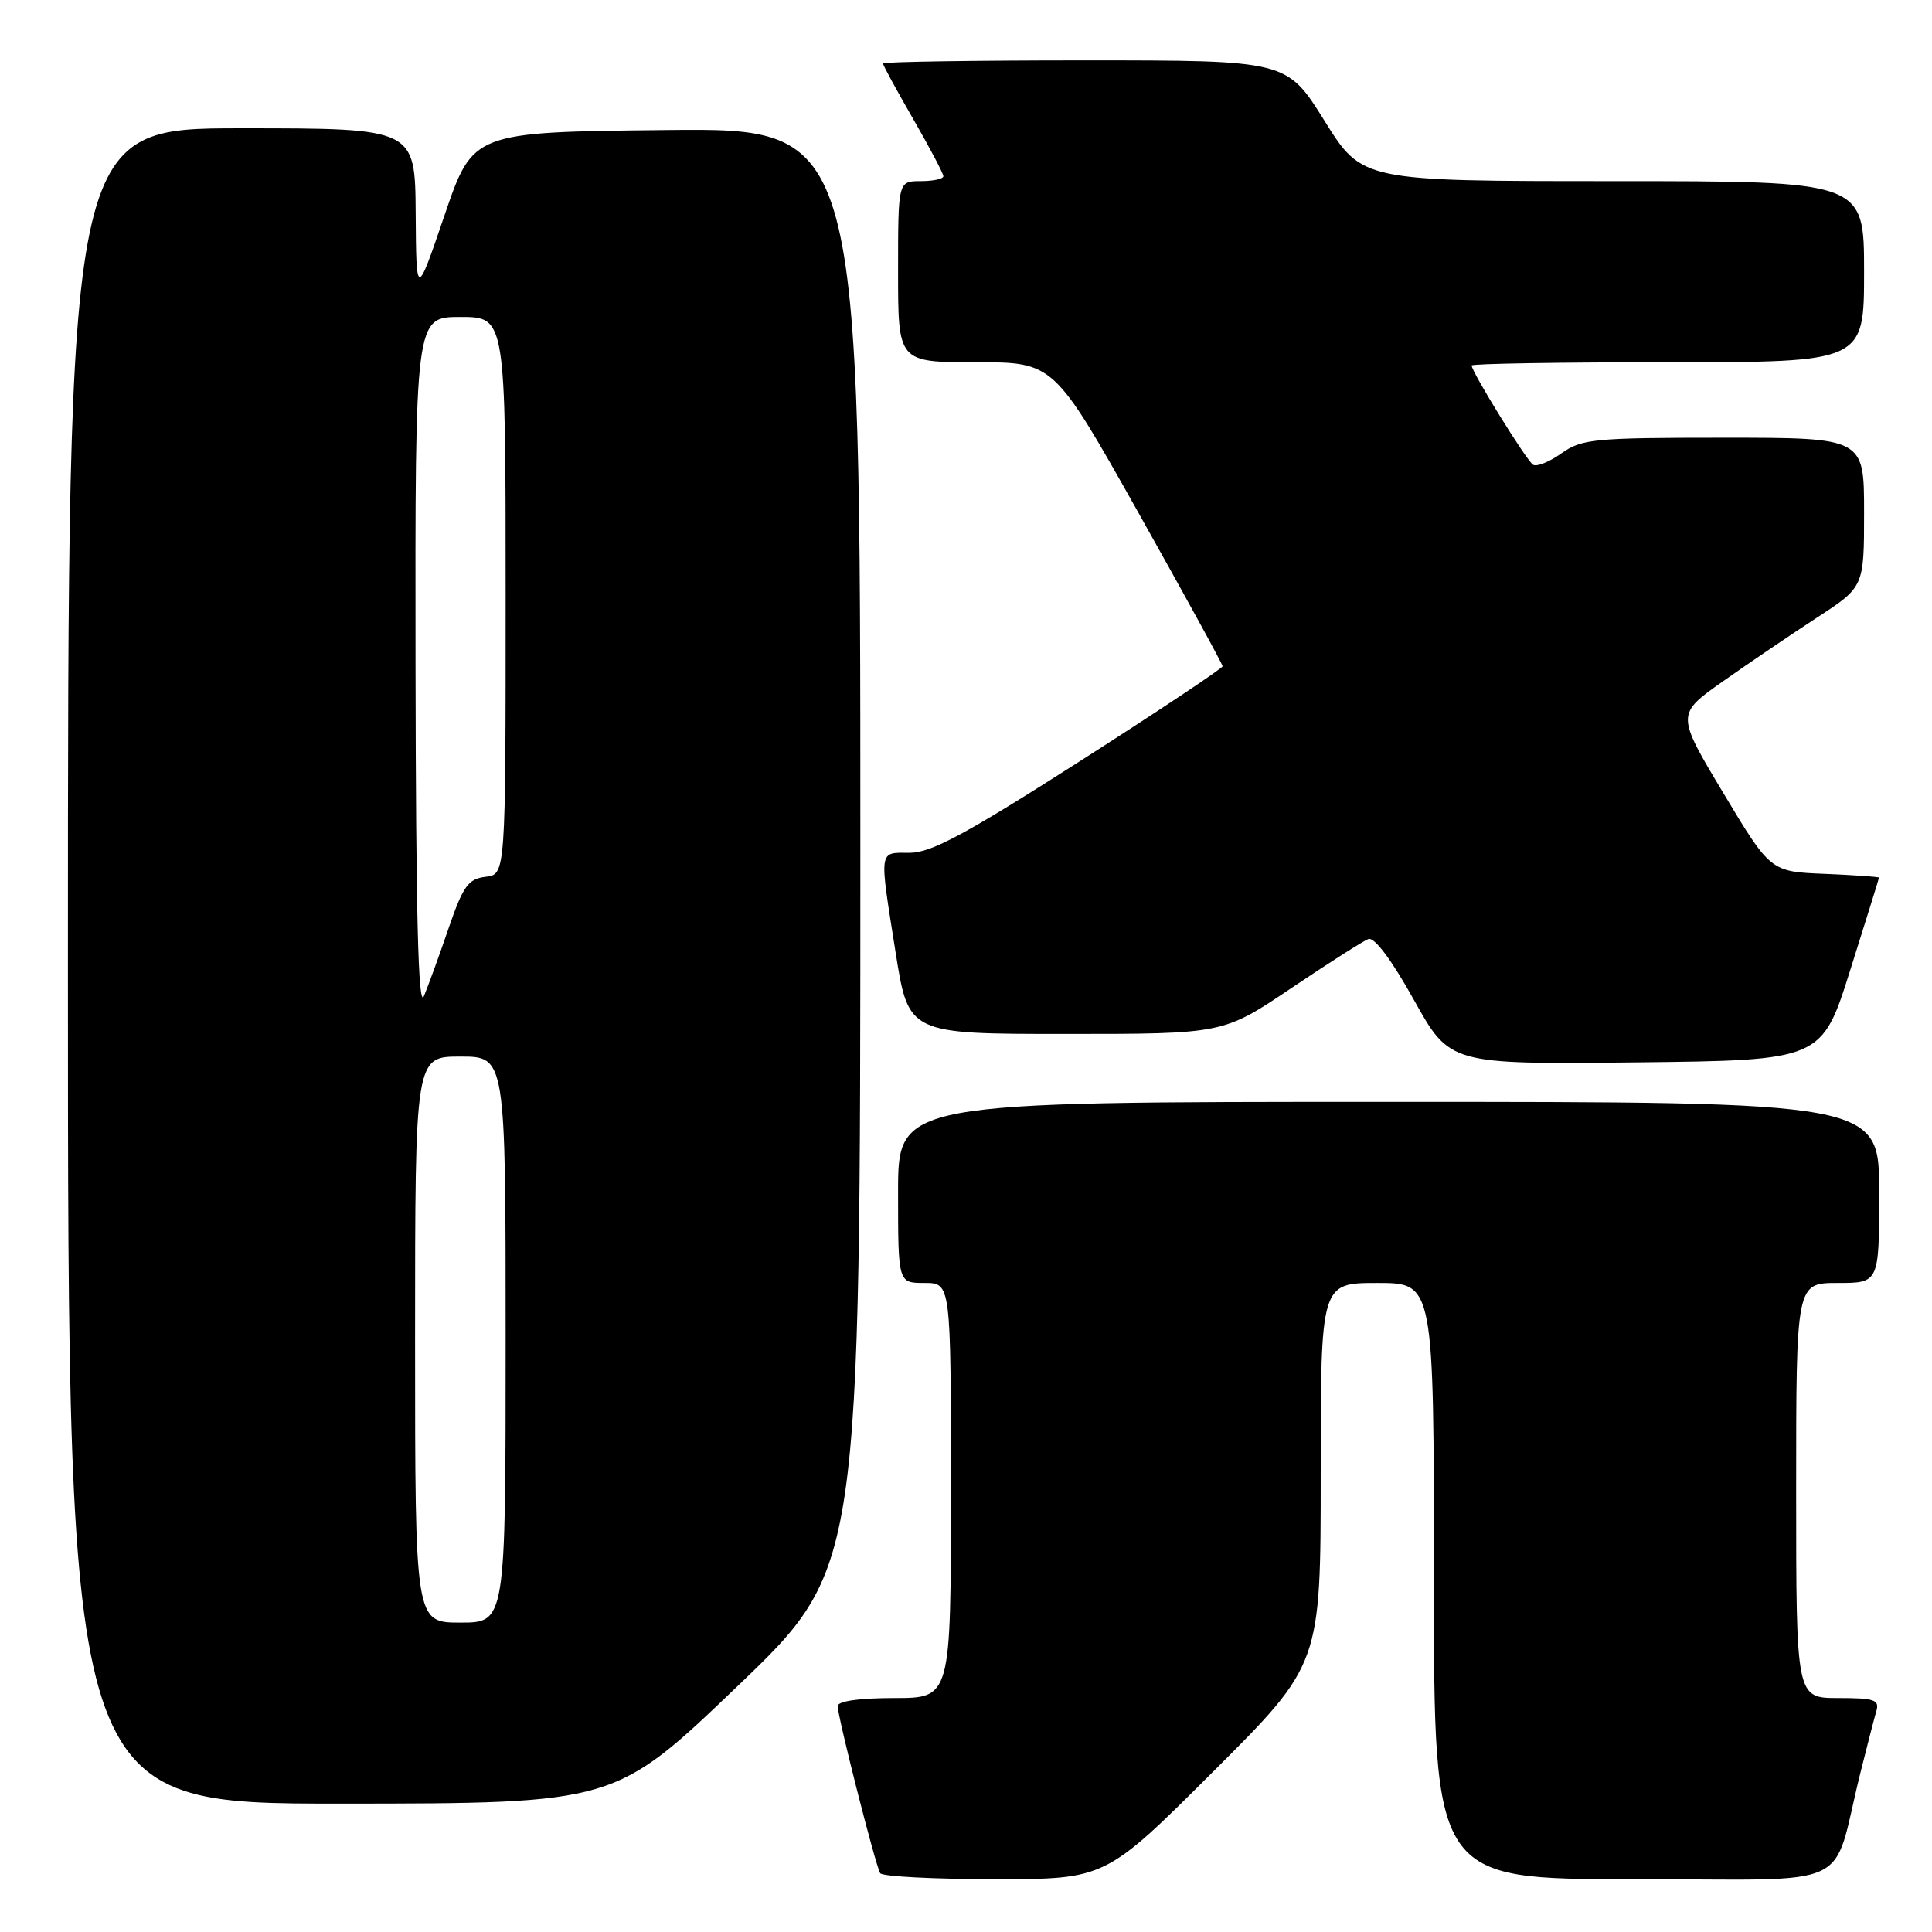 <?xml version="1.0" encoding="UTF-8" standalone="no"?>
<!DOCTYPE svg PUBLIC "-//W3C//DTD SVG 1.1//EN" "http://www.w3.org/Graphics/SVG/1.1/DTD/svg11.dtd" >
<svg xmlns="http://www.w3.org/2000/svg" xmlns:xlink="http://www.w3.org/1999/xlink" version="1.1" viewBox="0 0 256 256">
 <g >
 <path fill="currentColor"
d=" M 160.74 234.76 C 175.00 220.53 175.00 220.53 175.00 195.26 C 175.00 170.00 175.00 170.00 182.50 170.00 C 190.00 170.00 190.00 170.00 190.00 209.50 C 190.00 249.00 190.00 249.00 216.46 249.00 C 246.37 249.00 242.58 250.77 246.49 235.00 C 247.38 231.43 248.34 227.71 248.62 226.75 C 249.07 225.23 248.40 225.00 243.57 225.00 C 238.00 225.00 238.00 225.00 238.00 197.50 C 238.00 170.00 238.00 170.00 243.50 170.00 C 249.00 170.00 249.00 170.00 249.00 158.00 C 249.00 146.00 249.00 146.00 184.00 146.00 C 119.00 146.00 119.00 146.00 119.00 158.00 C 119.00 170.00 119.00 170.00 122.50 170.00 C 126.00 170.00 126.00 170.00 126.00 197.50 C 126.00 225.00 126.00 225.00 118.50 225.00 C 113.84 225.00 111.00 225.41 111.00 226.07 C 111.00 227.50 116.01 247.21 116.63 248.21 C 116.90 248.64 123.72 249.00 131.80 249.00 C 146.47 249.00 146.47 249.00 160.74 234.76 Z  M 97.75 223.40 C 114.00 207.83 114.00 207.83 114.00 112.40 C 114.00 16.97 114.00 16.97 88.33 17.23 C 62.67 17.50 62.67 17.50 58.91 28.50 C 55.16 39.50 55.16 39.50 55.08 28.25 C 55.00 17.00 55.00 17.00 32.00 17.00 C 9.00 17.00 9.00 17.00 9.00 128.00 C 9.00 239.00 9.00 239.00 45.25 238.99 C 81.50 238.97 81.50 238.97 97.75 223.40 Z  M 245.18 128.50 C 247.26 121.90 248.97 116.41 248.98 116.29 C 248.99 116.18 245.76 115.96 241.80 115.79 C 234.60 115.50 234.60 115.50 228.35 105.08 C 222.10 94.65 222.10 94.65 228.30 90.28 C 231.71 87.88 237.31 84.08 240.75 81.84 C 247.00 77.77 247.00 77.77 247.00 67.88 C 247.00 58.00 247.00 58.00 228.40 58.00 C 211.22 58.00 209.59 58.16 206.91 60.06 C 205.32 61.20 203.62 61.88 203.14 61.58 C 202.28 61.06 195.00 49.28 195.00 48.43 C 195.00 48.19 206.70 48.00 221.00 48.00 C 247.00 48.00 247.00 48.00 247.00 36.00 C 247.00 24.00 247.00 24.00 213.74 24.00 C 180.49 24.00 180.49 24.00 175.50 16.00 C 170.51 8.00 170.51 8.00 143.76 8.00 C 129.04 8.00 117.00 8.19 117.00 8.41 C 117.00 8.64 118.80 11.95 121.00 15.76 C 123.20 19.58 125.00 22.99 125.00 23.35 C 125.00 23.71 123.65 24.00 122.00 24.00 C 119.00 24.00 119.00 24.00 119.00 36.00 C 119.00 48.00 119.00 48.00 129.32 48.00 C 139.63 48.00 139.63 48.00 150.82 67.89 C 156.97 78.84 162.00 88.01 162.00 88.28 C 162.00 88.55 153.47 94.23 143.05 100.89 C 127.95 110.54 123.39 113.00 120.55 113.00 C 116.38 113.00 116.48 112.32 118.68 126.25 C 120.39 137.00 120.39 137.00 141.23 137.00 C 162.08 137.00 162.08 137.00 171.06 130.96 C 176.00 127.64 180.61 124.70 181.31 124.43 C 182.11 124.13 184.38 127.16 187.35 132.49 C 192.11 141.03 192.11 141.03 216.75 140.77 C 241.40 140.50 241.40 140.50 245.18 128.50 Z  M 55.00 177.50 C 55.00 140.00 55.00 140.00 61.00 140.00 C 67.00 140.00 67.00 140.00 67.00 177.50 C 67.00 215.00 67.00 215.00 61.00 215.00 C 55.00 215.00 55.00 215.00 55.00 177.50 Z  M 55.06 88.25 C 55.00 42.00 55.00 42.00 61.00 42.00 C 67.00 42.00 67.00 42.00 67.00 78.93 C 67.00 115.87 67.00 115.87 64.34 116.18 C 62.04 116.46 61.37 117.39 59.44 123.00 C 58.22 126.58 56.74 130.62 56.17 132.00 C 55.42 133.79 55.11 121.32 55.06 88.25 Z "/>
</g>
</svg>